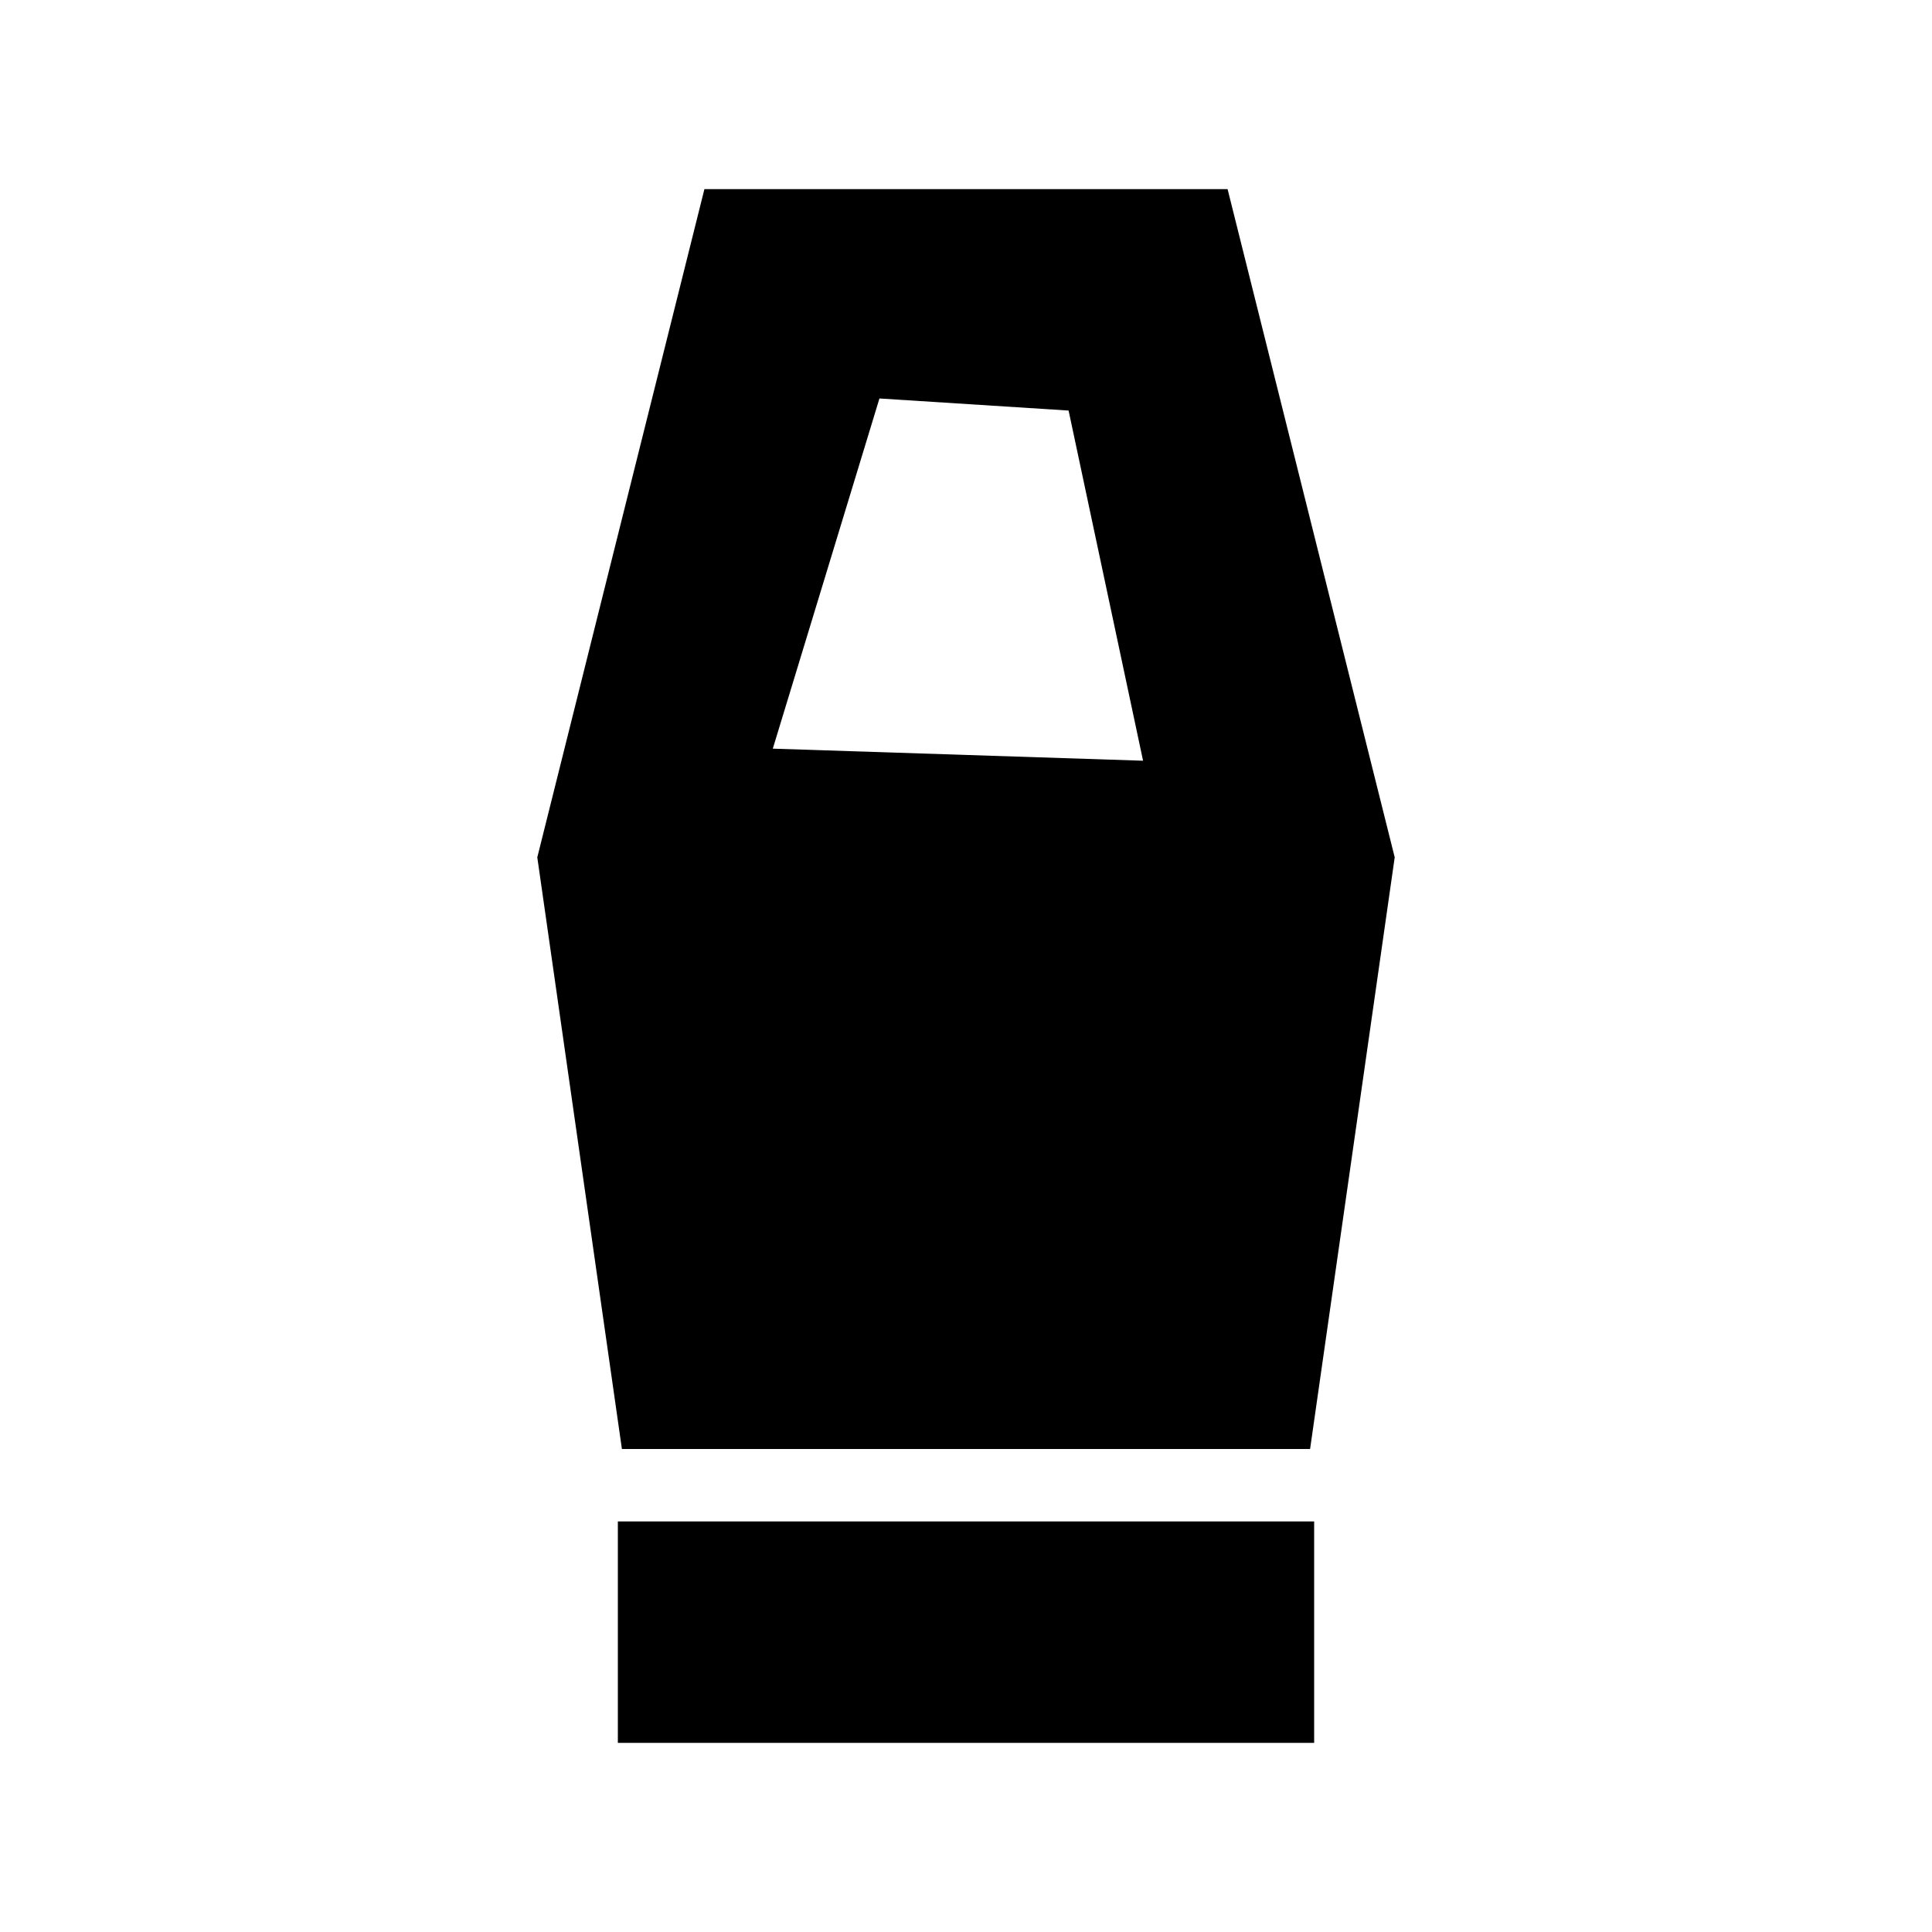 <svg xmlns="http://www.w3.org/2000/svg" height="20" width="20"><path d="M6.396 18.042V15.75h7.208v2.292ZM6.438 15l-.876-6.125 1.73-6.917h5.416l1.73 6.917L13.562 15ZM8 7.75l3.833.125-.771-3.625-1.958-.125Z"/></svg>